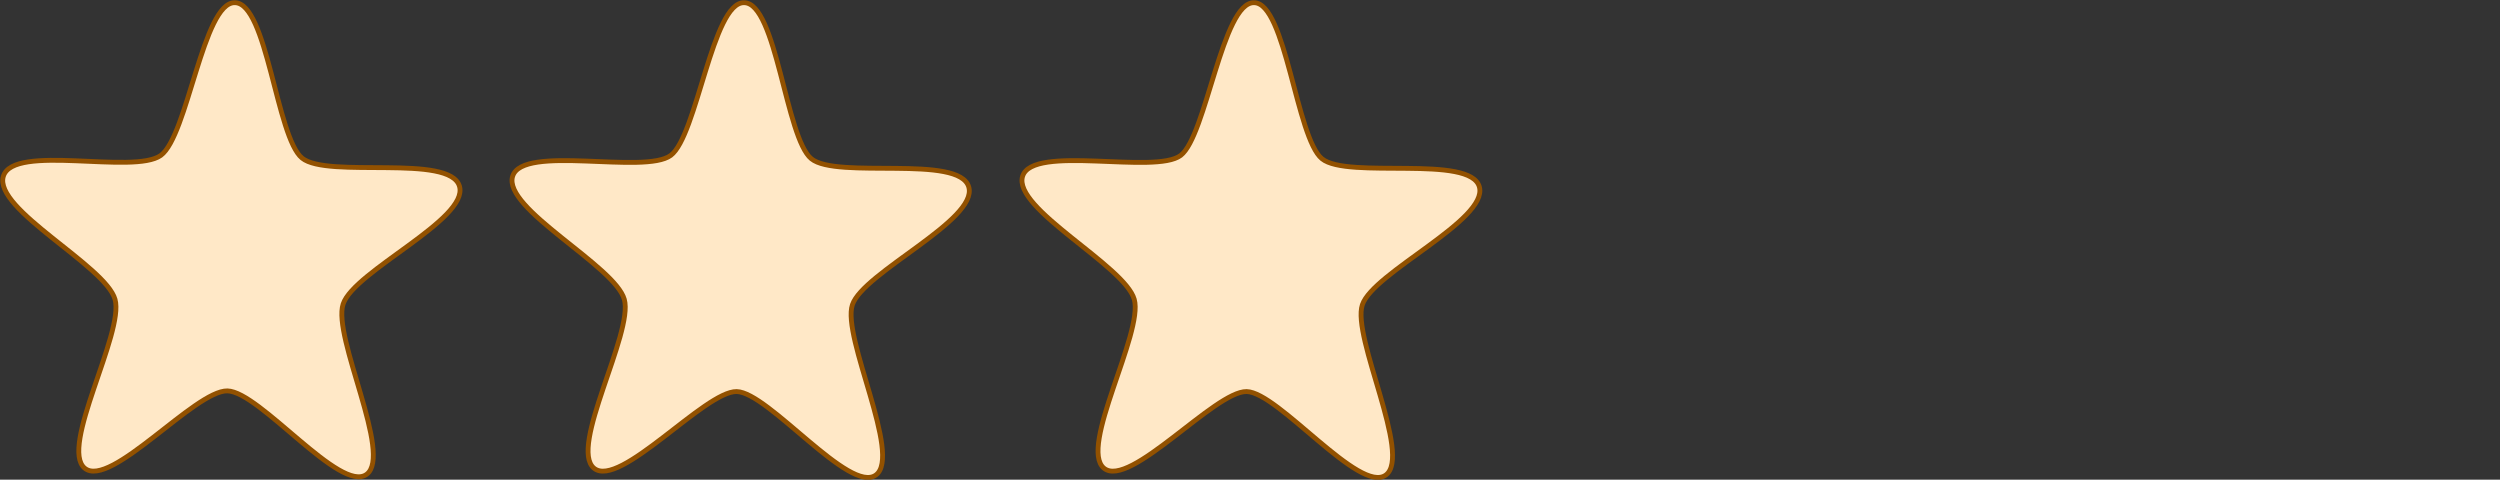 <?xml version="1.0" encoding="utf-8"?>
<!-- Generator: Adobe Illustrator 24.1.1, SVG Export Plug-In . SVG Version: 6.00 Build 0)  -->
<svg version="1.1" id="Capa_1" xmlns="http://www.w3.org/2000/svg" xmlns:xlink="http://www.w3.org/1999/xlink" x="0px" y="0px"
	 viewBox="0 0 371.6 71.3" style="enable-background:new 0 0 371.6 71.3;" xml:space="preserve">
<rect x="0" y="0" width="371.6" height="71.3" fill="#333333" stroke="none"/>
<style type="text/css">
	.st0{fill:#FFE8C7;stroke:#925100;stroke-width:0.72;stroke-miterlimit:1.44;}
</style>
<path class="st0" d="M186.4,0.4c-4.7-0.1-7.1,19.8-10.9,22.7s-22-1.7-23.5,3.1s15.2,13.3,16.6,18.3s-8.3,22-4.5,25.1
	s16.5-11.5,21.2-11.4s16.8,15.3,20.7,12.4s-5.1-20.5-3.5-25.3s18.7-12.6,17.4-17.5s-19.6-1.1-23.4-4.2S191.1,0.4,186.4,0.4
	L186.4,0.4z"/>
<path class="st0" d="M110.6,0.4c-4.7-0.1-7,19.8-10.9,22.7s-22-1.7-23.5,3.1s15.2,13.3,16.6,18.3s-8.3,22-4.5,25.1
	s16.5-11.5,21.2-11.4s16.8,15.3,20.7,12.4c3.9-2.9-5.1-20.5-3.5-25.3c1.6-4.8,18.7-12.6,17.3-17.5s-19.6-1.1-23.4-4.2
	S115.4,0.4,110.6,0.4L110.6,0.4z"/>
<path class="st0" d="M34.9,0.4c-4.7-0.1-7,19.8-11,22.7S2,21.3,0.5,26.2s15.2,13.3,16.6,18.3s-8.3,22-4.5,25.1S29,58,33.8,58.1
	s16.8,15.3,20.7,12.4S49.4,50.1,51,45.2s18.7-12.6,17.3-17.5s-19.6-1.1-23.4-4.2S39.7,0.4,34.9,0.4L34.9,0.4z"/>
</svg>
